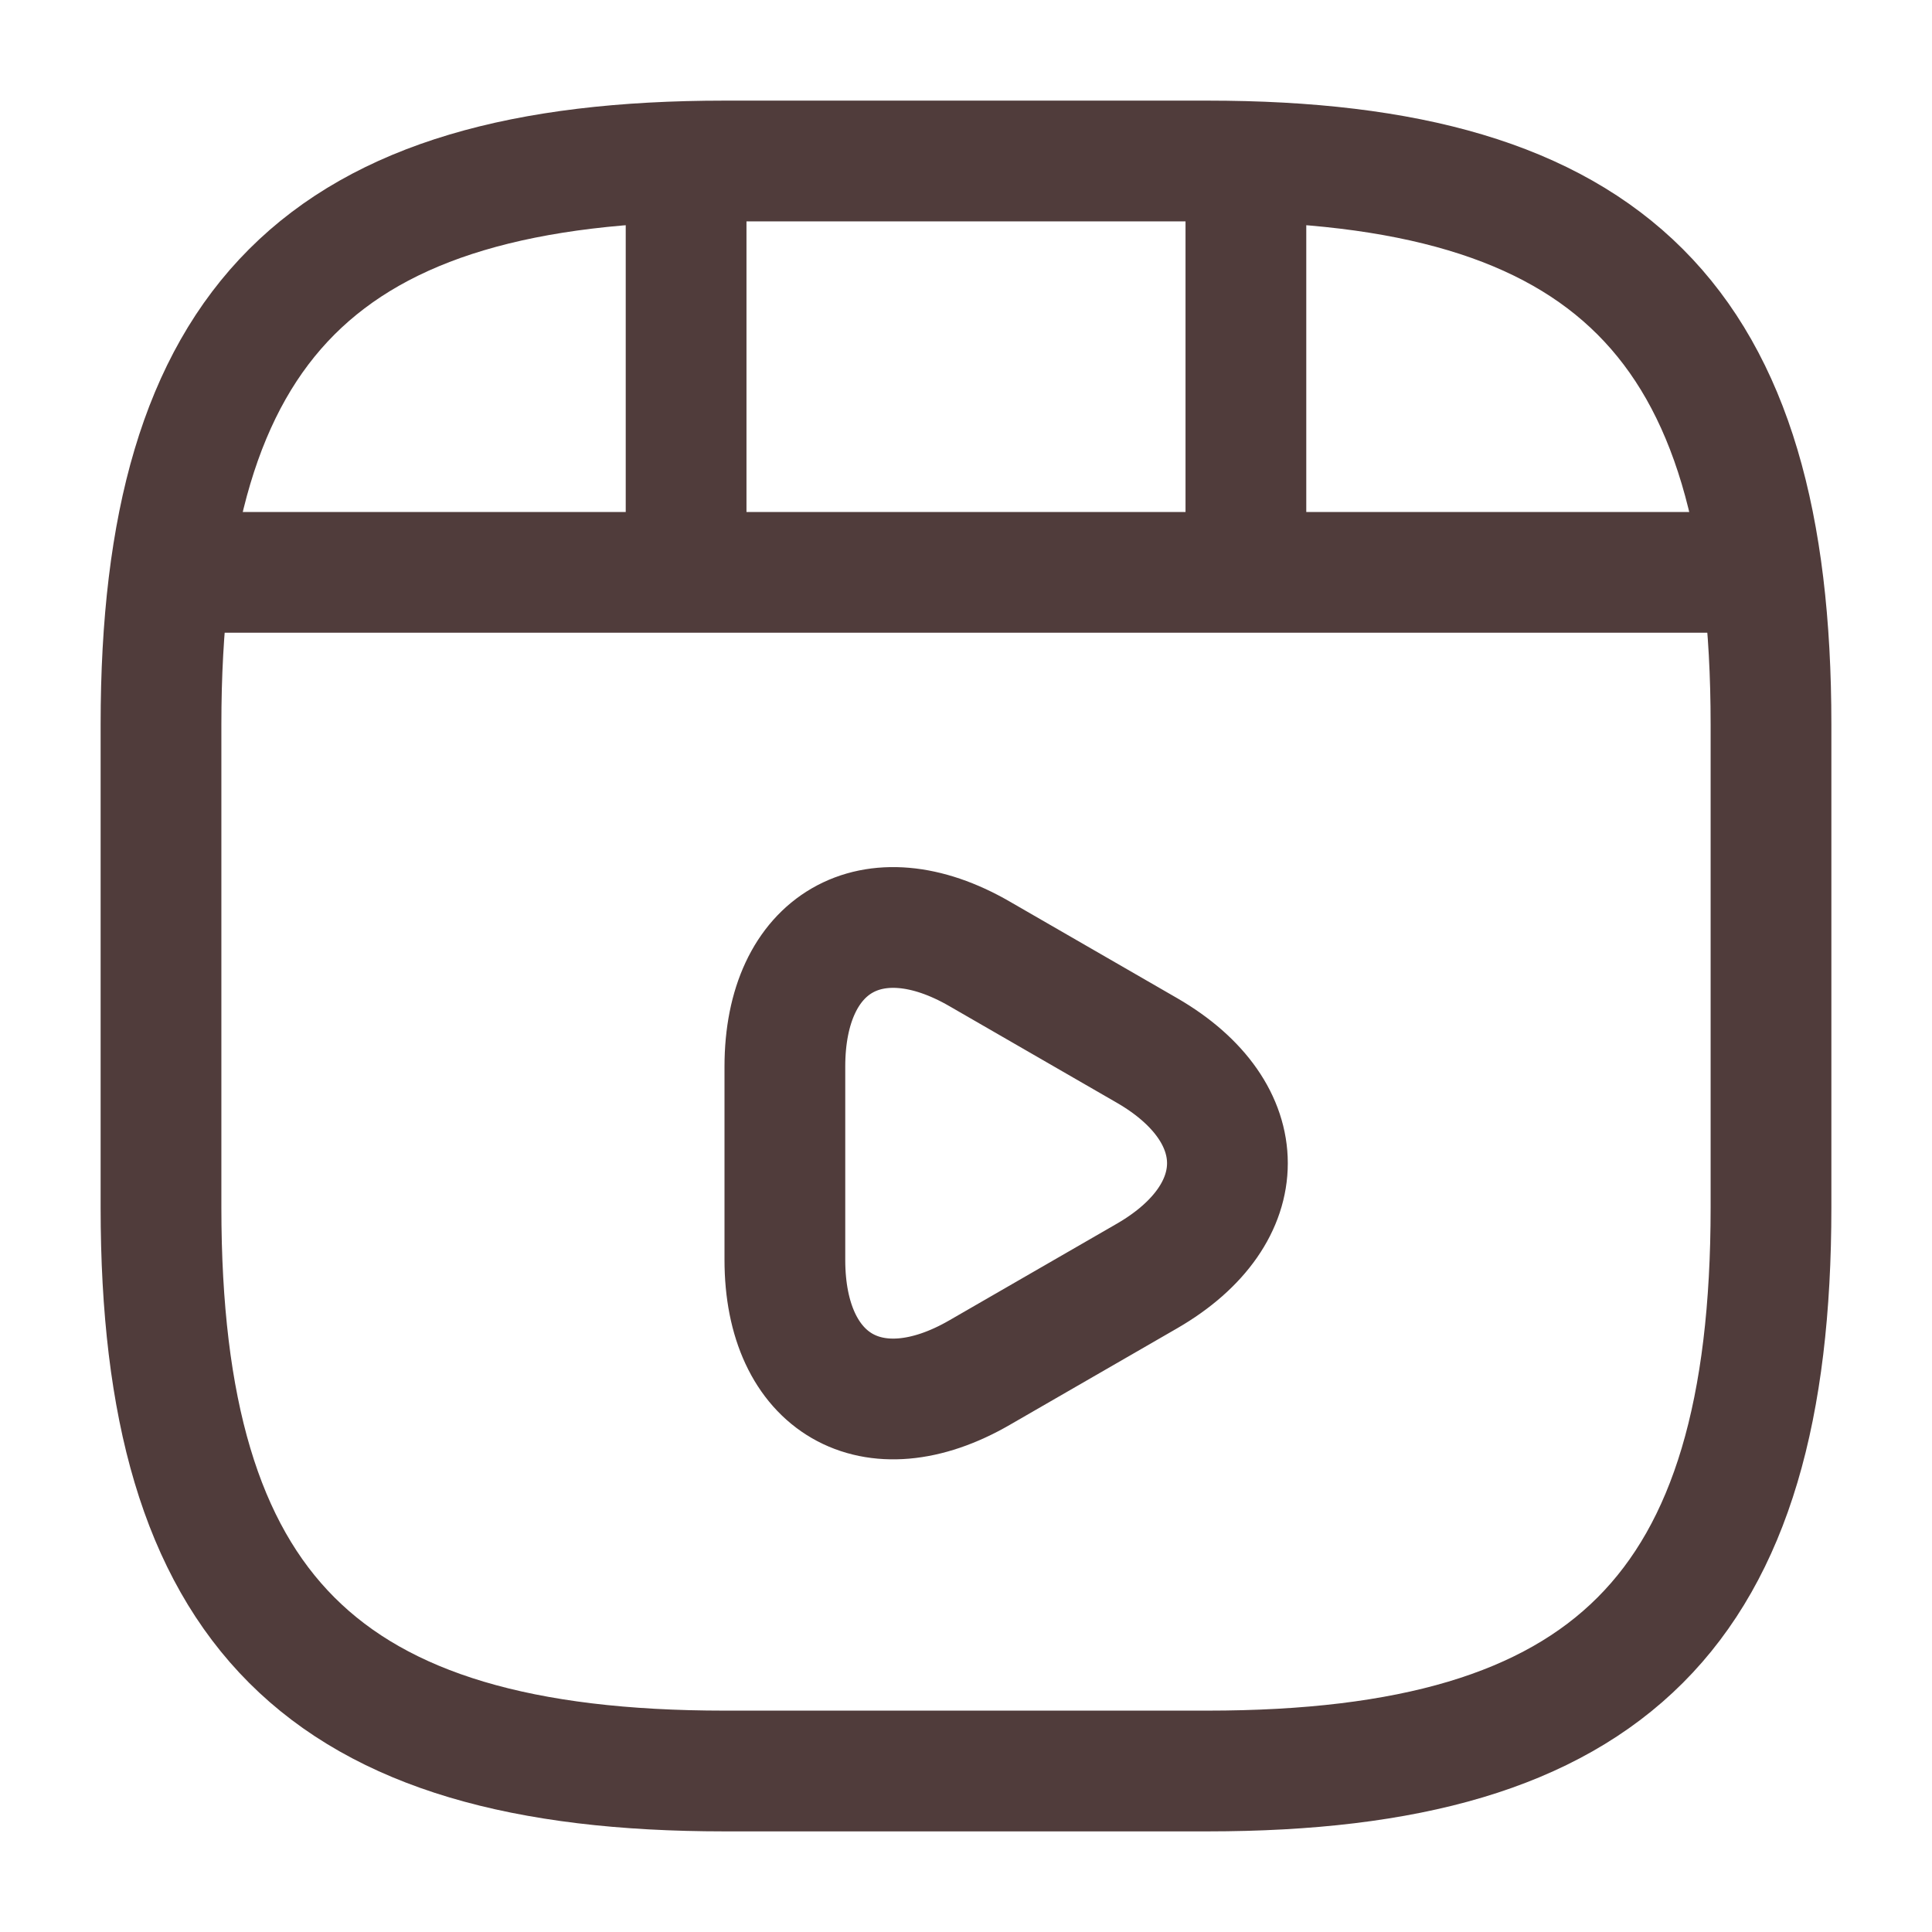 <svg width="24" height="24" viewBox="0 0 24 24" fill="none" xmlns="http://www.w3.org/2000/svg">
<path d="M22 15V9C22 4 20 2 15 2H9C4 2 2 4 2 9V15C2 20 4 22 9 22H15C20 22 22 20 22 15Z" stroke="#503C3B" stroke-width="1.5" stroke-linecap="round" stroke-linejoin="round"/>
<path d="M2.523 7.11H21.483" stroke="#503C3B" stroke-width="1.5" stroke-linecap="round" stroke-linejoin="round"/>
<path d="M8.523 2.11V6.97" stroke="#503C3B" stroke-width="1.5" stroke-linecap="round" stroke-linejoin="round"/>
<path d="M15.477 2.11V6.52" stroke="#503C3B" stroke-width="1.5" stroke-linecap="round" stroke-linejoin="round"/>
<path d="M9.75 14.45V13.25C9.75 11.71 10.84 11.08 12.17 11.85L13.21 12.45L14.25 13.05C15.58 13.82 15.58 15.08 14.25 15.85L13.21 16.45L12.17 17.05C10.84 17.82 9.75 17.19 9.75 15.65V14.45V14.45Z" stroke="#503C3B" stroke-width="1.5" stroke-miterlimit="10" stroke-linecap="round" stroke-linejoin="round"/>
</svg>

